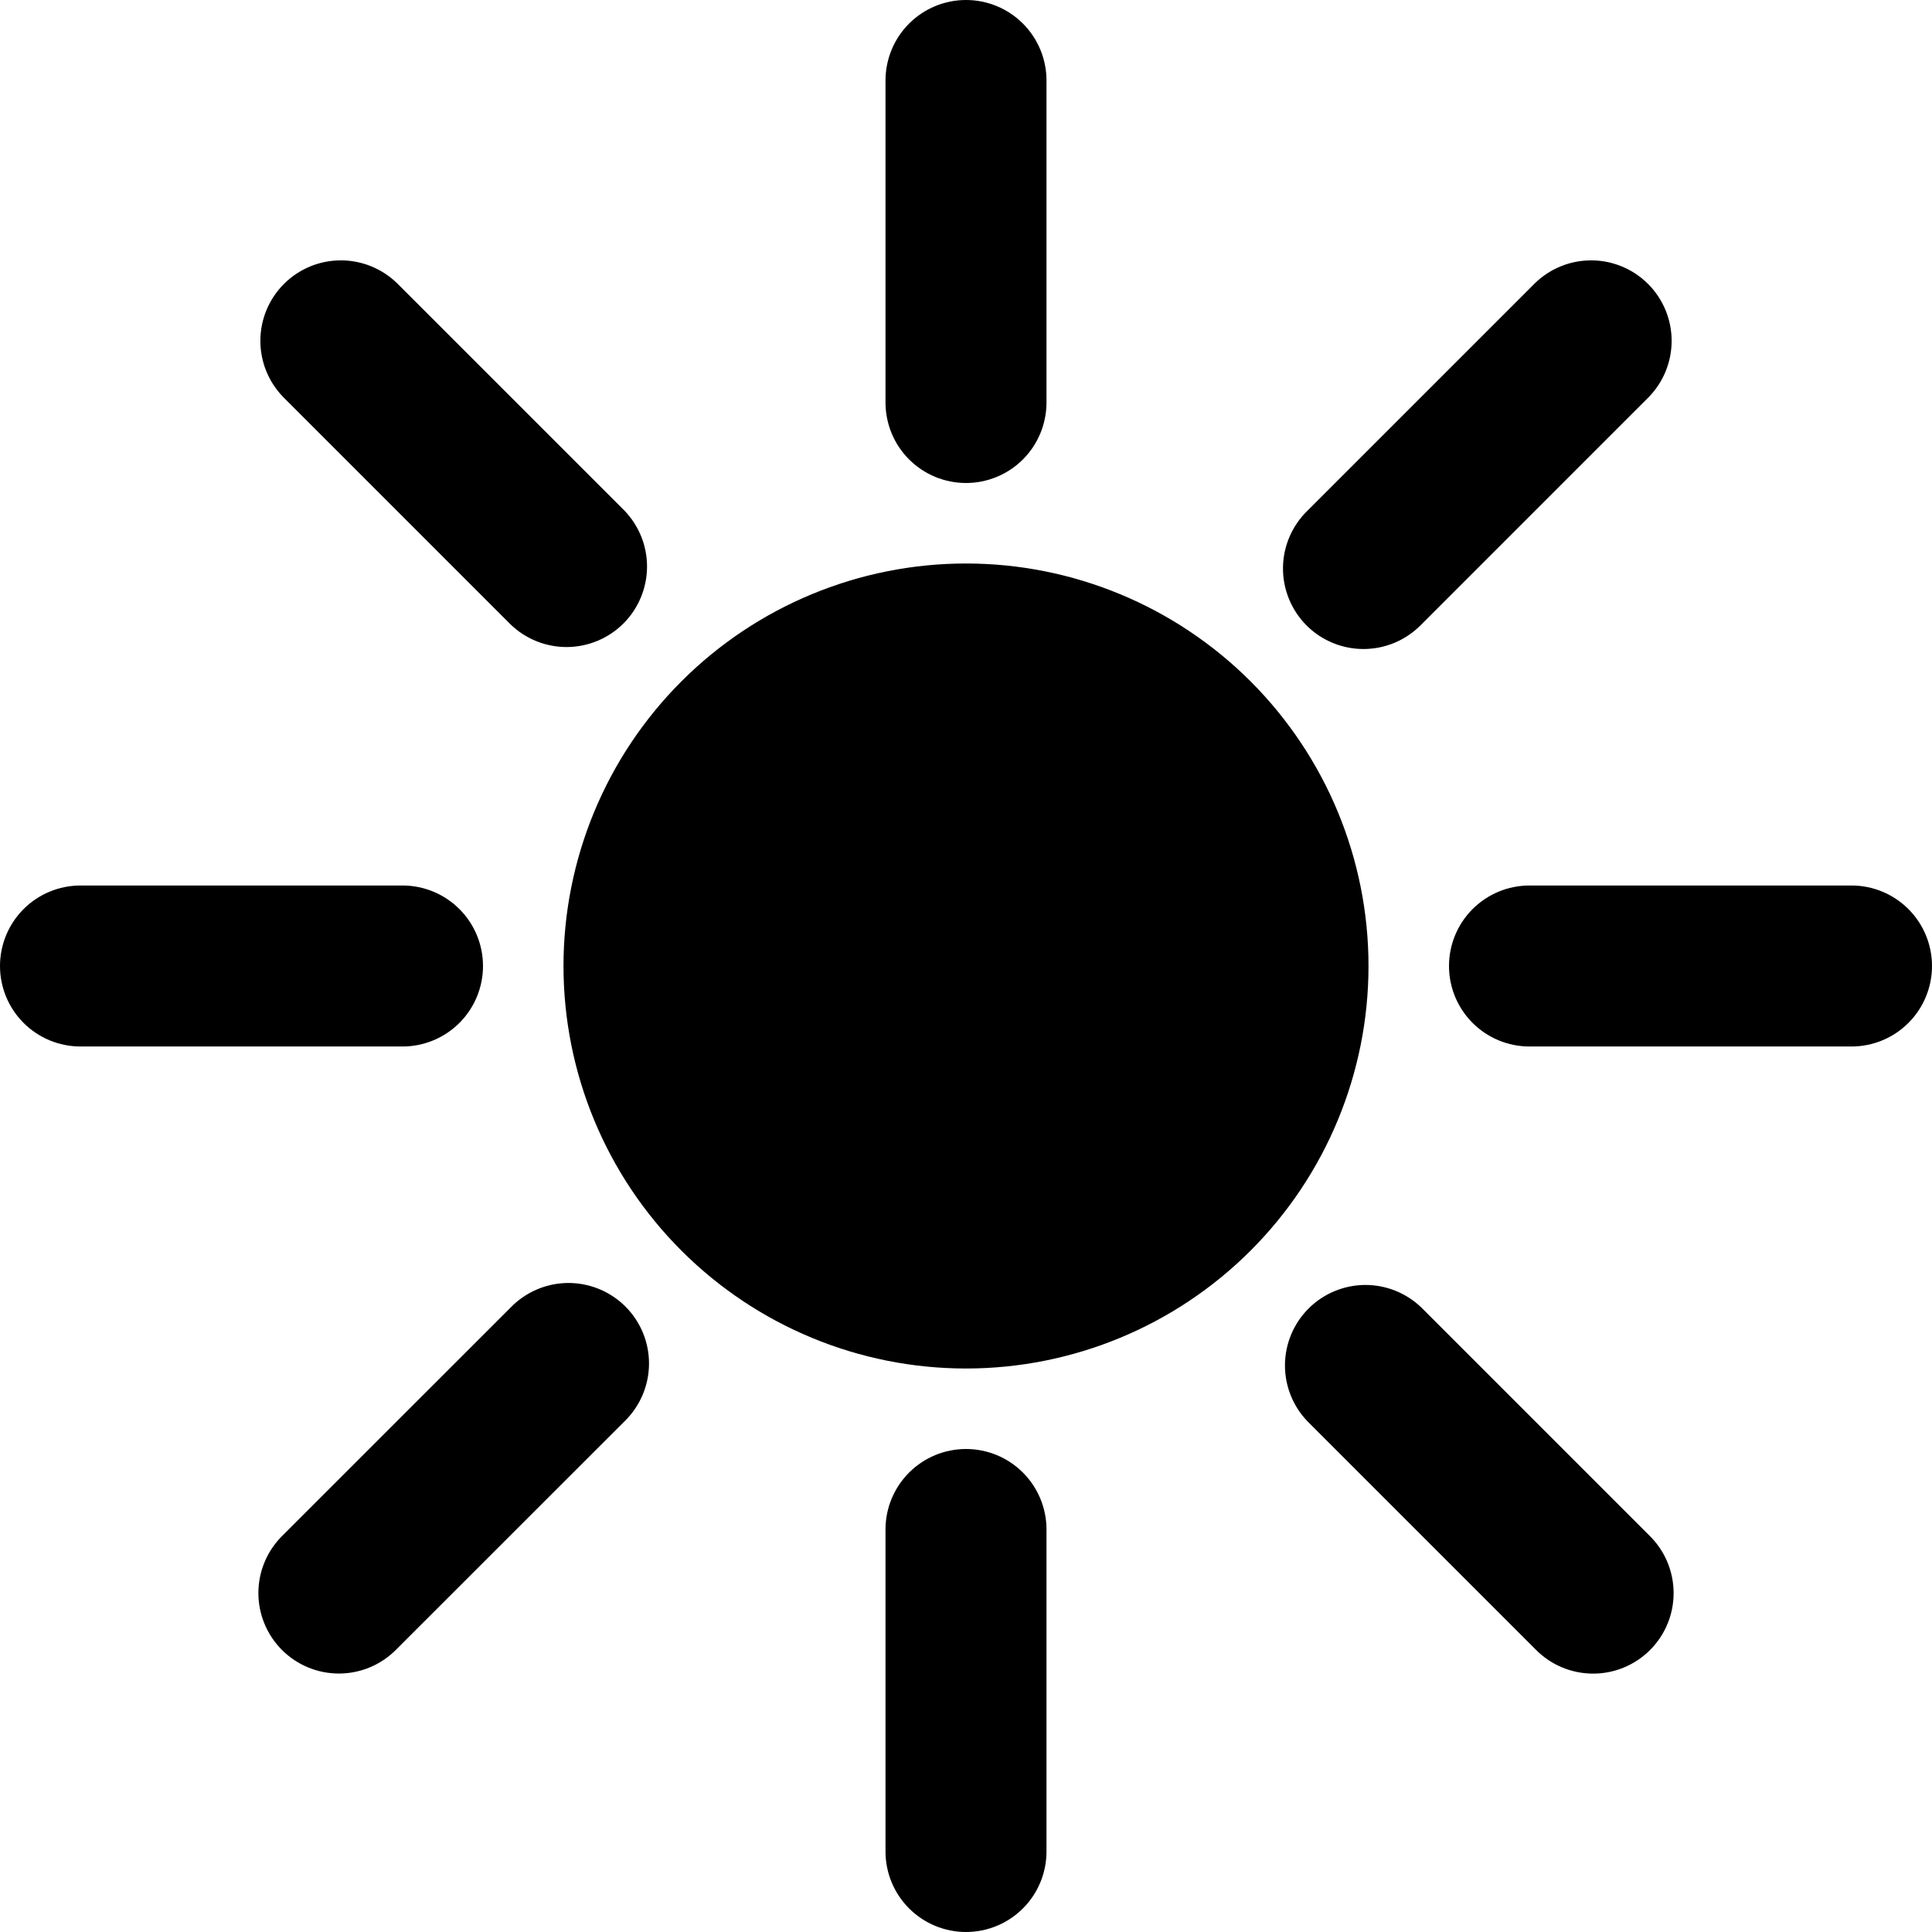 <svg width="128" height="128" viewBox="0 0 128 128" fill="none" xmlns="http://www.w3.org/2000/svg">
<g id="frame" clip-path="url(#clip0_0_1)">
<g id="icon">
<path id="vector" d="M64 0C65.415 0 66.771 0.562 67.771 1.562C68.771 2.562 69.333 3.919 69.333 5.333V26.667C69.333 28.081 68.771 29.438 67.771 30.438C66.771 31.438 65.415 32 64 32C62.586 32 61.229 31.438 60.229 30.438C59.229 29.438 58.667 28.081 58.667 26.667V5.333C58.667 3.919 59.229 2.562 60.229 1.562C61.229 0.562 62.586 0 64 0ZM26.288 18.747C25.282 17.775 23.935 17.238 22.537 17.25C21.138 17.262 19.8 17.823 18.812 18.812C17.823 19.8 17.262 21.138 17.25 22.537C17.238 23.935 17.775 25.282 18.747 26.288L33.829 41.371C34.835 42.342 36.182 42.88 37.581 42.868C38.979 42.855 40.317 42.294 41.306 41.306C42.294 40.317 42.855 38.979 42.868 37.581C42.88 36.182 42.342 34.835 41.371 33.829L26.288 18.747ZM5.333 58.667C3.919 58.667 2.562 59.229 1.562 60.229C0.562 61.229 0 62.586 0 64C0 65.415 0.562 66.771 1.562 67.771C2.562 68.771 3.919 69.333 5.333 69.333H26.667C28.081 69.333 29.438 68.771 30.438 67.771C31.438 66.771 32 65.415 32 64C32 62.586 31.438 61.229 30.438 60.229C29.438 59.229 28.081 58.667 26.667 58.667H5.333ZM96 64C96 62.586 96.562 61.229 97.562 60.229C98.562 59.229 99.919 58.667 101.333 58.667H122.667C124.081 58.667 125.438 59.229 126.438 60.229C127.438 61.229 128 62.586 128 64C128 65.415 127.438 66.771 126.438 67.771C125.438 68.771 124.081 69.333 122.667 69.333H101.333C99.919 69.333 98.562 68.771 97.562 67.771C96.562 66.771 96 65.415 96 64ZM94.171 86.629C93.165 85.658 91.818 85.12 90.419 85.132C89.021 85.145 87.683 85.706 86.694 86.694C85.706 87.683 85.145 89.021 85.132 90.419C85.12 91.818 85.658 93.165 86.629 94.171L101.712 109.253C102.204 109.763 102.792 110.169 103.443 110.449C104.094 110.728 104.794 110.875 105.502 110.881C106.21 110.887 106.912 110.753 107.568 110.484C108.223 110.216 108.819 109.82 109.319 109.319C109.82 108.819 110.216 108.223 110.484 107.568C110.753 106.912 110.887 106.21 110.881 105.502C110.875 104.794 110.728 104.094 110.449 103.443C110.169 102.792 109.763 102.204 109.253 101.712L94.171 86.629ZM41.371 94.171C41.88 93.679 42.286 93.09 42.566 92.439C42.845 91.789 42.992 91.089 42.999 90.381C43.005 89.673 42.87 88.97 42.602 88.315C42.334 87.659 41.938 87.064 41.437 86.563C40.936 86.062 40.34 85.666 39.685 85.398C39.03 85.13 38.327 84.995 37.619 85.001C36.911 85.007 36.211 85.155 35.56 85.434C34.91 85.714 34.321 86.12 33.829 86.629L18.747 101.707C18.237 102.199 17.831 102.787 17.552 103.438C17.272 104.089 17.125 104.788 17.119 105.497C17.113 106.205 17.247 106.907 17.516 107.562C17.784 108.218 18.18 108.813 18.681 109.314C19.181 109.815 19.777 110.211 20.432 110.479C21.088 110.747 21.79 110.882 22.498 110.876C23.206 110.87 23.906 110.723 24.557 110.443C25.207 110.164 25.796 109.757 26.288 109.248L41.371 94.171ZM109.253 26.288C110.225 25.282 110.762 23.935 110.75 22.537C110.738 21.138 110.177 19.8 109.188 18.812C108.2 17.823 106.862 17.262 105.463 17.25C104.065 17.238 102.718 17.775 101.712 18.747L86.629 33.829C86.12 34.321 85.714 34.91 85.434 35.56C85.155 36.211 85.007 36.911 85.001 37.619C84.995 38.327 85.13 39.03 85.398 39.685C85.666 40.34 86.062 40.936 86.563 41.437C87.064 41.938 87.659 42.334 88.315 42.602C88.97 42.87 89.673 43.005 90.381 42.999C91.089 42.992 91.789 42.845 92.439 42.566C93.09 42.286 93.679 41.88 94.171 41.371L109.253 26.288ZM69.333 101.333C69.333 99.919 68.771 98.562 67.771 97.562C66.771 96.562 65.415 96 64 96C62.586 96 61.229 96.562 60.229 97.562C59.229 98.562 58.667 99.919 58.667 101.333V122.667C58.667 124.081 59.229 125.438 60.229 126.438C61.229 127.438 62.586 128 64 128C65.415 128 66.771 127.438 67.771 126.438C68.771 125.438 69.333 124.081 69.333 122.667V101.333ZM64 37.333C56.928 37.333 50.145 40.143 45.144 45.144C40.143 50.145 37.333 56.928 37.333 64C37.333 71.072 40.143 77.855 45.144 82.856C50.145 87.857 56.928 90.667 64 90.667C71.072 90.667 77.855 87.857 82.856 82.856C87.857 77.855 90.667 71.072 90.667 64C90.667 56.928 87.857 50.145 82.856 45.144C77.855 40.143 71.072 37.333 64 37.333Z" fill="black"/>
</g>
</g>
<defs>
<clipPath id="clip0_0_1">
<rect width="128" height="128" fill="white"/>
</clipPath>
</defs>
</svg>
